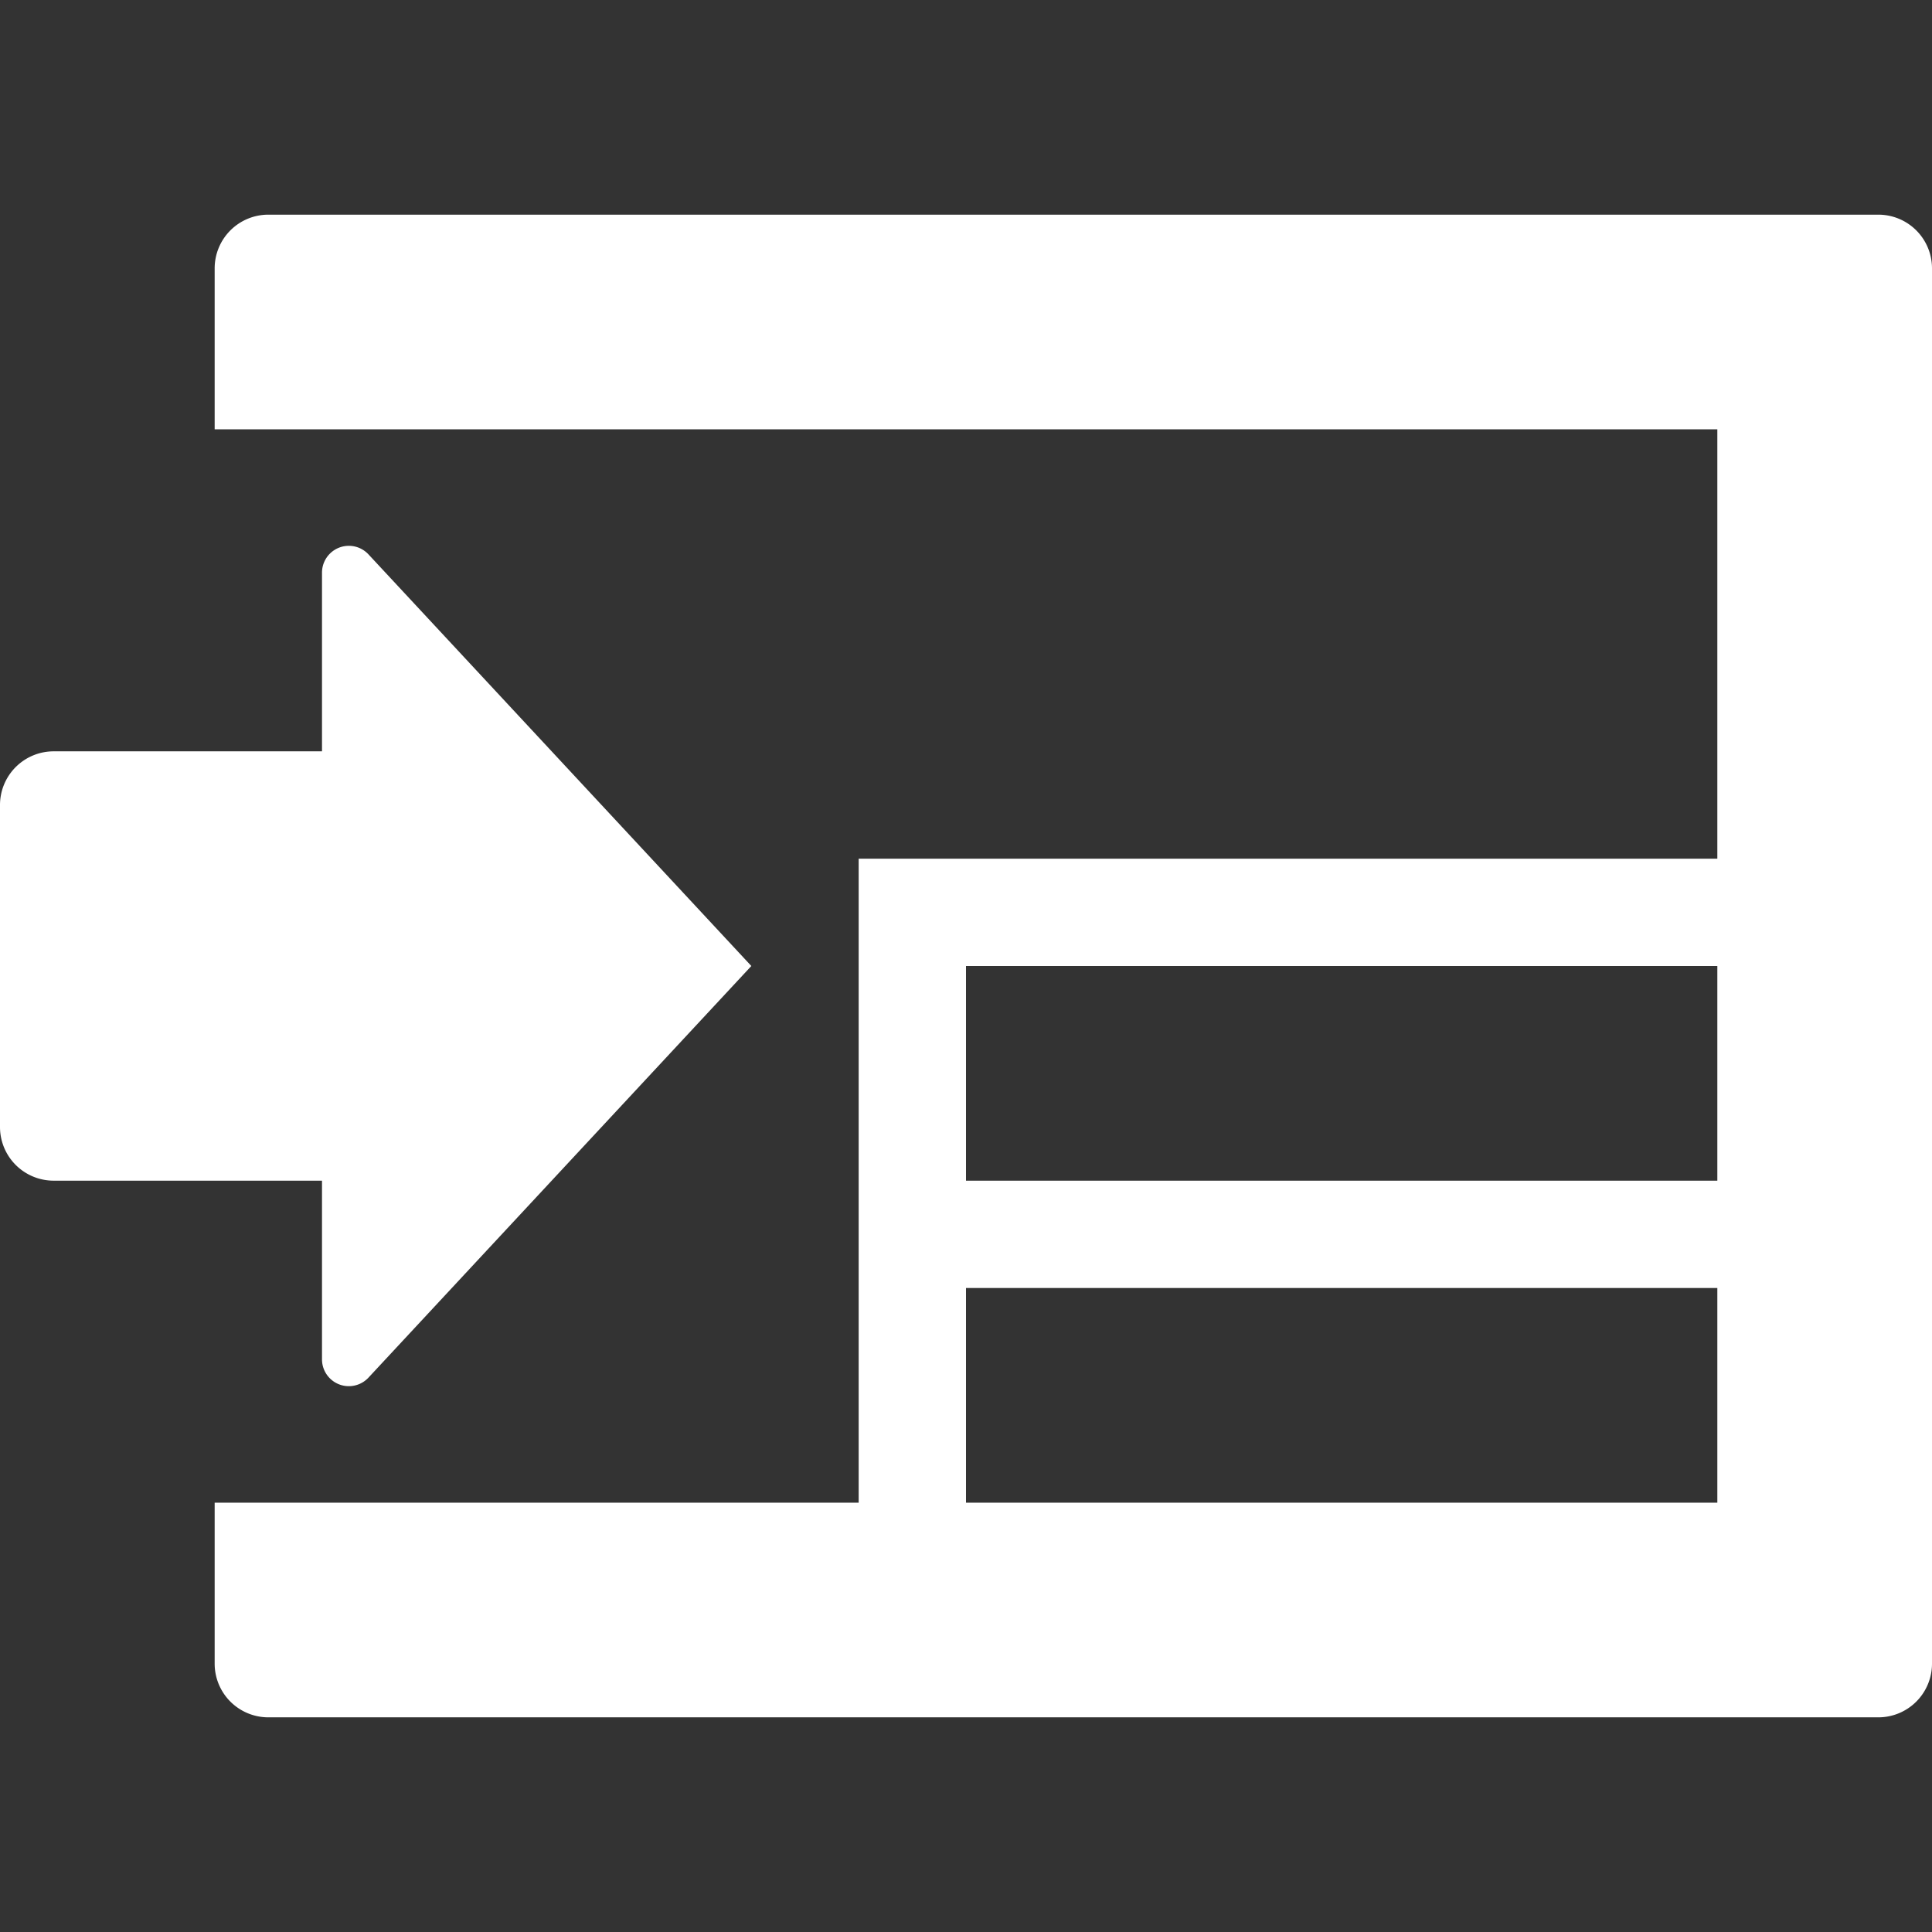 <svg xmlns="http://www.w3.org/2000/svg" height="18" viewBox="0 0 18 18" width="18">
  <rect x="0" y="0" width="18" height="18" fill="#333333" stroke="none"/>
  <defs>
    <style>
      .a {
        fill: #ffffff;
      }
    </style>
  </defs>
  <title>S ExperienceImport 18 N</title>
  <rect id="Canvas" fill="#ff13dc" opacity="0" width="18" height="18" /><path class="a" d="M3,7V5.336a.25.25,0,0,1,.433-.171L7,9,3.433,12.835A.25.25,0,0,1,3,12.664V11H.5a.5.5,0,0,1-.5-.5v-3A.5.5,0,0,1,.5,7Z" />
  <path class="a" d="M17.5,2H2.5a.5.5,0,0,0-.5.5V4H16V8H8v6H2v1.5a.5.5,0,0,0,.5.5h15a.5.5,0,0,0,.5-.5V2.5A.5.5,0,0,0,17.5,2ZM16,14H9V12h7Zm0-3H9V9h7Z" />
</svg>